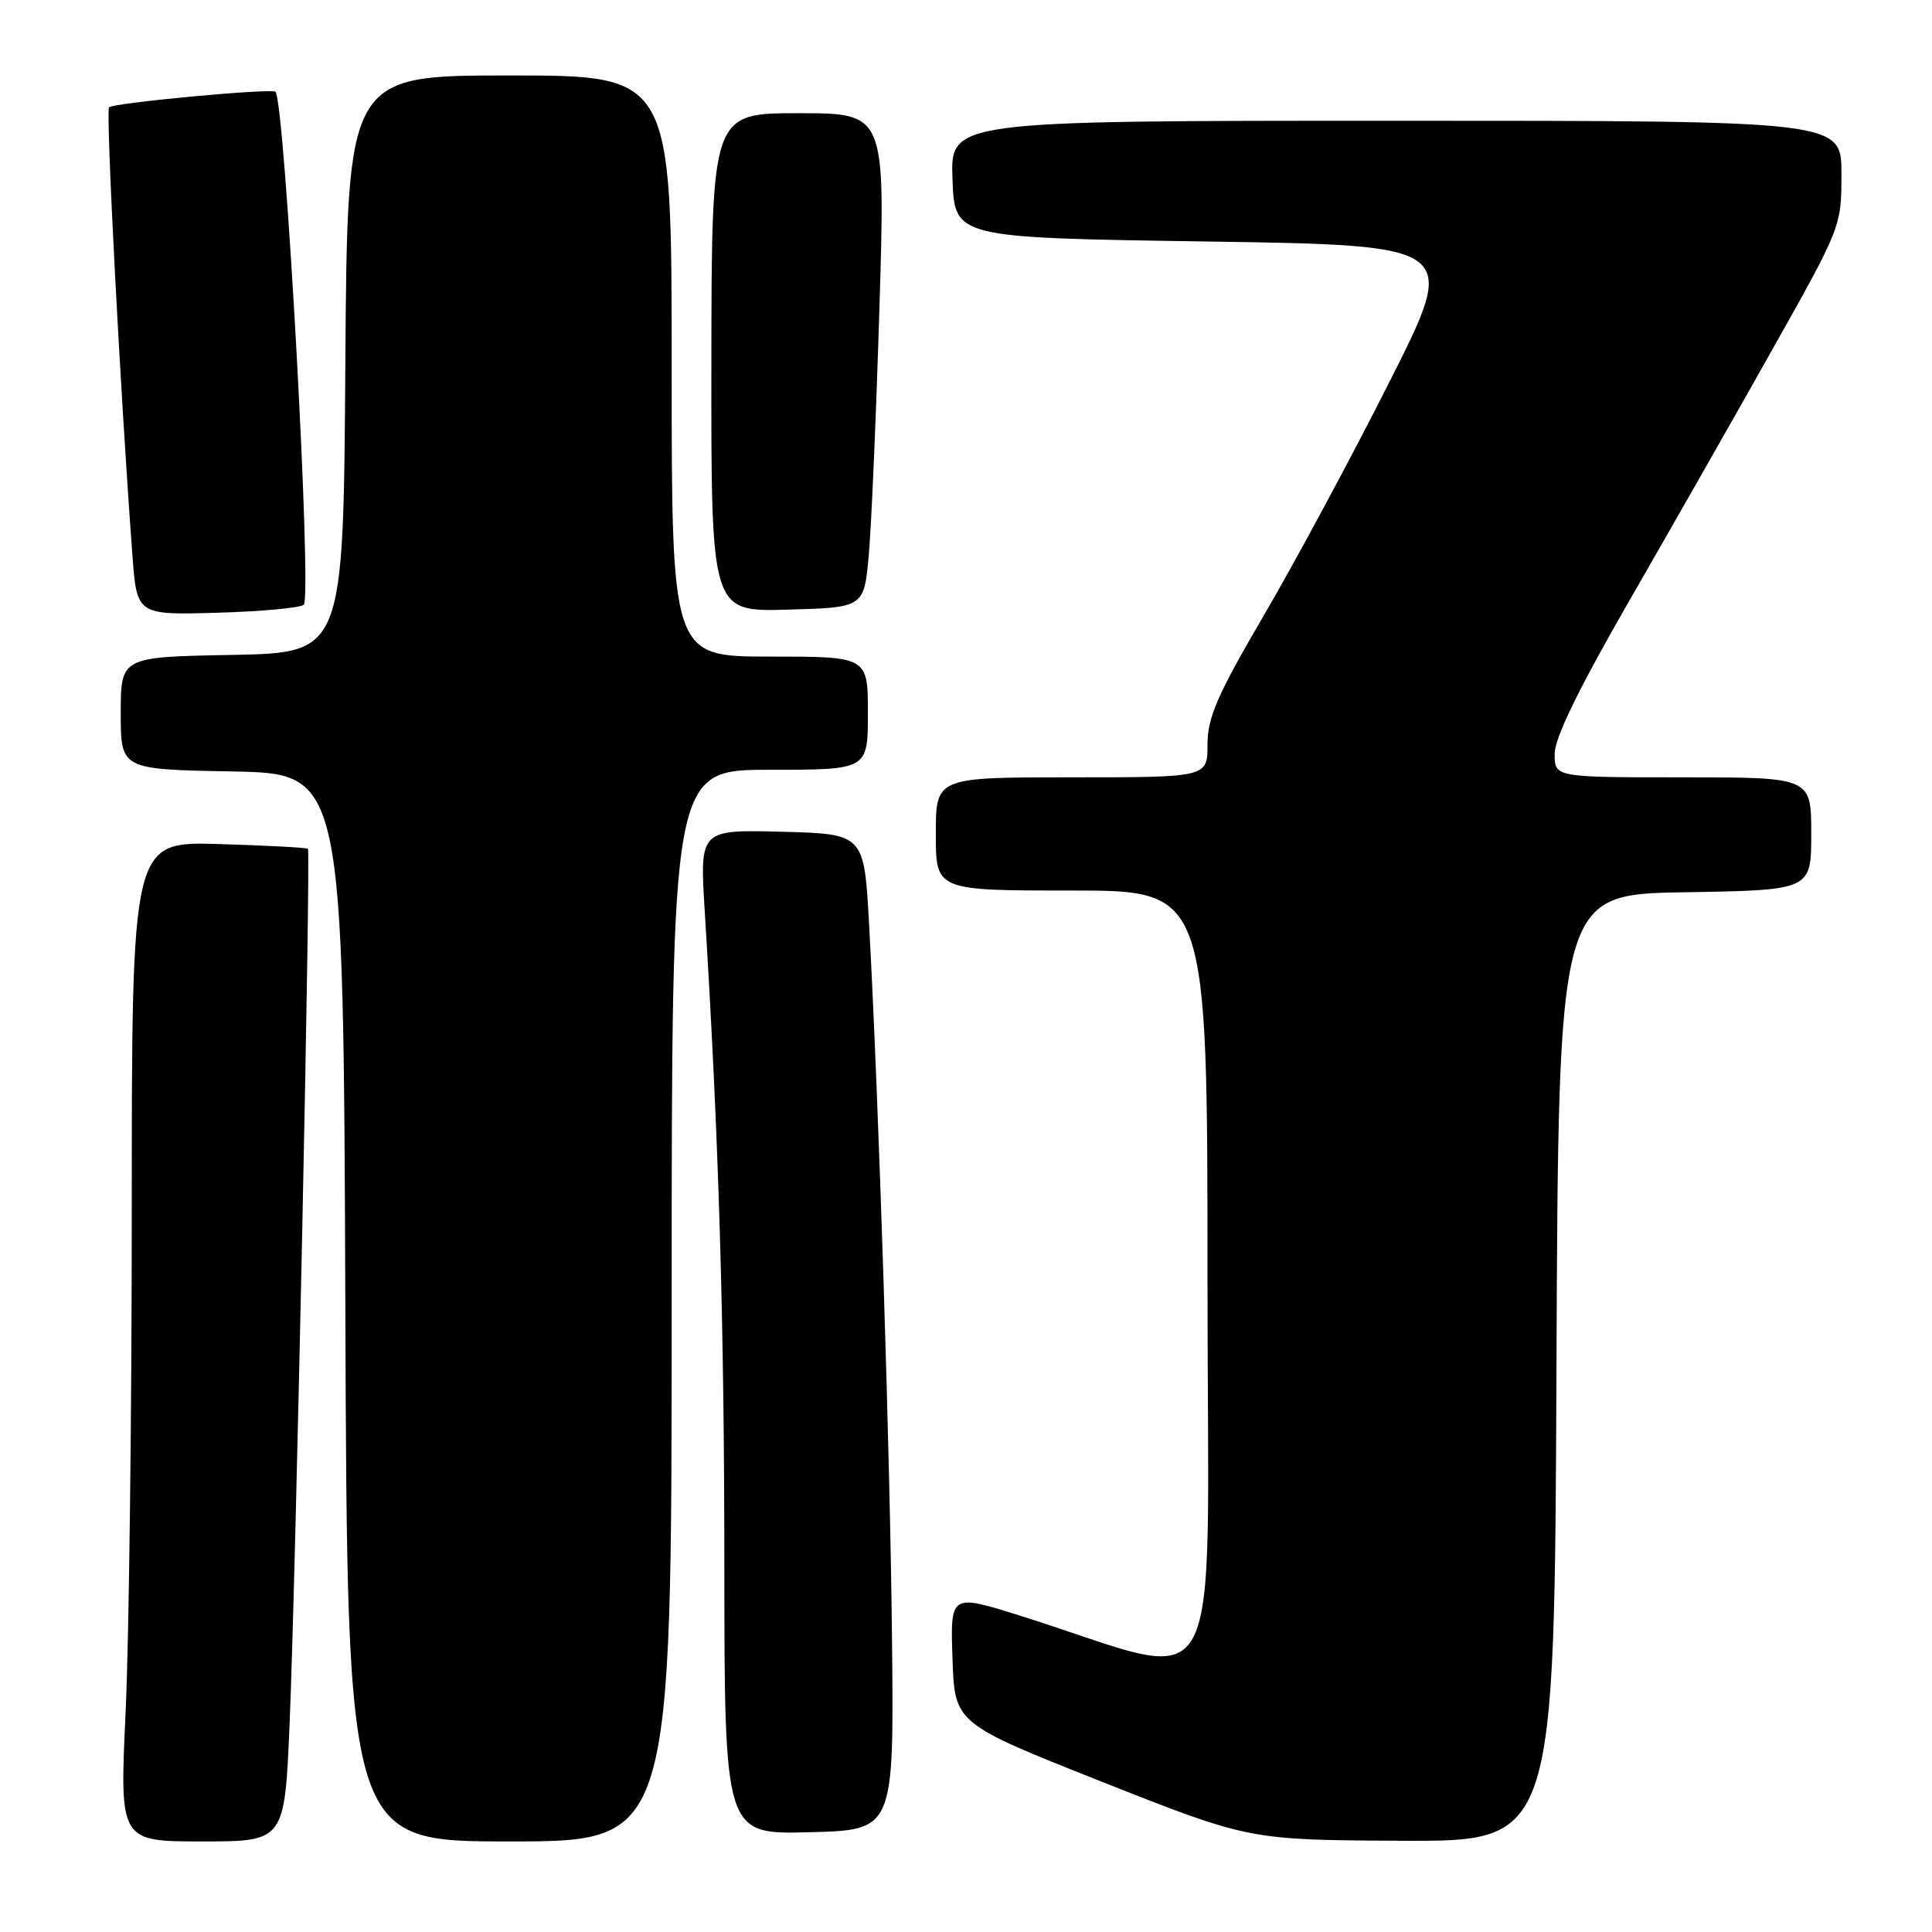 <?xml version="1.0" encoding="UTF-8" standalone="no"?>
<!DOCTYPE svg PUBLIC "-//W3C//DTD SVG 1.1//EN" "http://www.w3.org/Graphics/SVG/1.1/DTD/svg11.dtd" >
<svg xmlns="http://www.w3.org/2000/svg" xmlns:xlink="http://www.w3.org/1999/xlink" version="1.1" viewBox="0 0 256 256">
 <g >
 <path fill="currentColor"
d=" M 38.38 228.25 C 39.20 208.65 41.20 112.86 40.80 112.47 C 40.63 112.31 35.32 112.03 28.98 111.84 C 17.46 111.50 17.46 111.50 17.46 160.50 C 17.46 187.45 17.09 217.26 16.65 226.75 C 15.84 244.00 15.84 244.00 26.78 244.00 C 37.72 244.00 37.72 244.00 38.38 228.25 Z  M 89.00 173.00 C 89.00 102.00 89.00 102.00 102.00 102.00 C 115.00 102.00 115.00 102.00 115.00 94.50 C 115.00 87.00 115.00 87.00 102.00 87.00 C 89.00 87.00 89.00 87.00 89.00 48.50 C 89.00 10.00 89.00 10.00 67.51 10.00 C 46.02 10.00 46.02 10.00 45.76 48.25 C 45.50 86.50 45.50 86.50 30.75 86.78 C 16.00 87.05 16.00 87.05 16.00 94.50 C 16.00 101.95 16.00 101.95 30.75 102.22 C 45.50 102.50 45.50 102.50 45.76 173.25 C 46.01 244.00 46.01 244.00 67.51 244.00 C 89.00 244.00 89.00 244.00 89.00 173.00 Z  M 206.24 181.25 C 206.50 118.50 206.50 118.50 223.25 118.23 C 240.00 117.95 240.00 117.95 240.00 110.48 C 240.00 103.00 240.00 103.00 223.00 103.00 C 206.00 103.00 206.00 103.00 206.00 99.89 C 206.00 97.78 209.17 91.28 215.87 79.64 C 221.30 70.21 229.85 55.20 234.87 46.27 C 243.97 30.09 244.00 30.01 244.00 23.02 C 244.00 16.00 244.00 16.00 184.96 16.00 C 125.92 16.00 125.92 16.00 126.21 23.75 C 126.50 31.50 126.50 31.50 159.87 32.00 C 193.24 32.50 193.24 32.50 184.16 50.50 C 179.17 60.40 171.69 74.31 167.54 81.41 C 161.29 92.10 160.00 95.06 160.00 98.66 C 160.00 103.00 160.00 103.00 142.00 103.00 C 124.00 103.00 124.00 103.00 124.00 110.50 C 124.00 118.00 124.00 118.00 142.00 118.00 C 160.00 118.00 160.00 118.00 160.00 169.92 C 160.00 228.16 162.99 222.83 135.21 214.10 C 125.92 211.18 125.92 211.18 126.21 219.77 C 126.50 228.36 126.50 228.36 146.00 236.09 C 165.50 243.81 165.50 243.81 185.74 243.91 C 205.98 244.00 205.98 244.00 206.24 181.25 Z  M 118.20 217.50 C 117.95 192.89 116.45 146.00 115.16 122.50 C 114.50 110.50 114.50 110.50 103.61 110.21 C 92.71 109.93 92.71 109.93 93.38 120.71 C 95.24 150.75 95.97 174.79 95.98 207.28 C 96.00 243.07 96.00 243.07 107.22 242.78 C 118.45 242.50 118.45 242.50 118.20 217.50 Z  M 40.25 80.13 C 41.38 79.03 37.75 13.43 36.50 12.16 C 36.00 11.67 15.05 13.62 14.45 14.22 C 13.99 14.67 15.94 52.05 17.54 73.50 C 18.13 81.50 18.13 81.50 28.82 81.19 C 34.69 81.02 39.84 80.54 40.25 80.13 Z  M 115.12 73.50 C 115.47 69.65 116.10 54.91 116.53 40.75 C 117.32 15.00 117.32 15.00 105.81 15.00 C 94.30 15.00 94.30 15.00 94.26 48.03 C 94.23 81.07 94.23 81.07 104.36 80.78 C 114.50 80.50 114.50 80.50 115.12 73.50 Z "/>
</g>
</svg>
